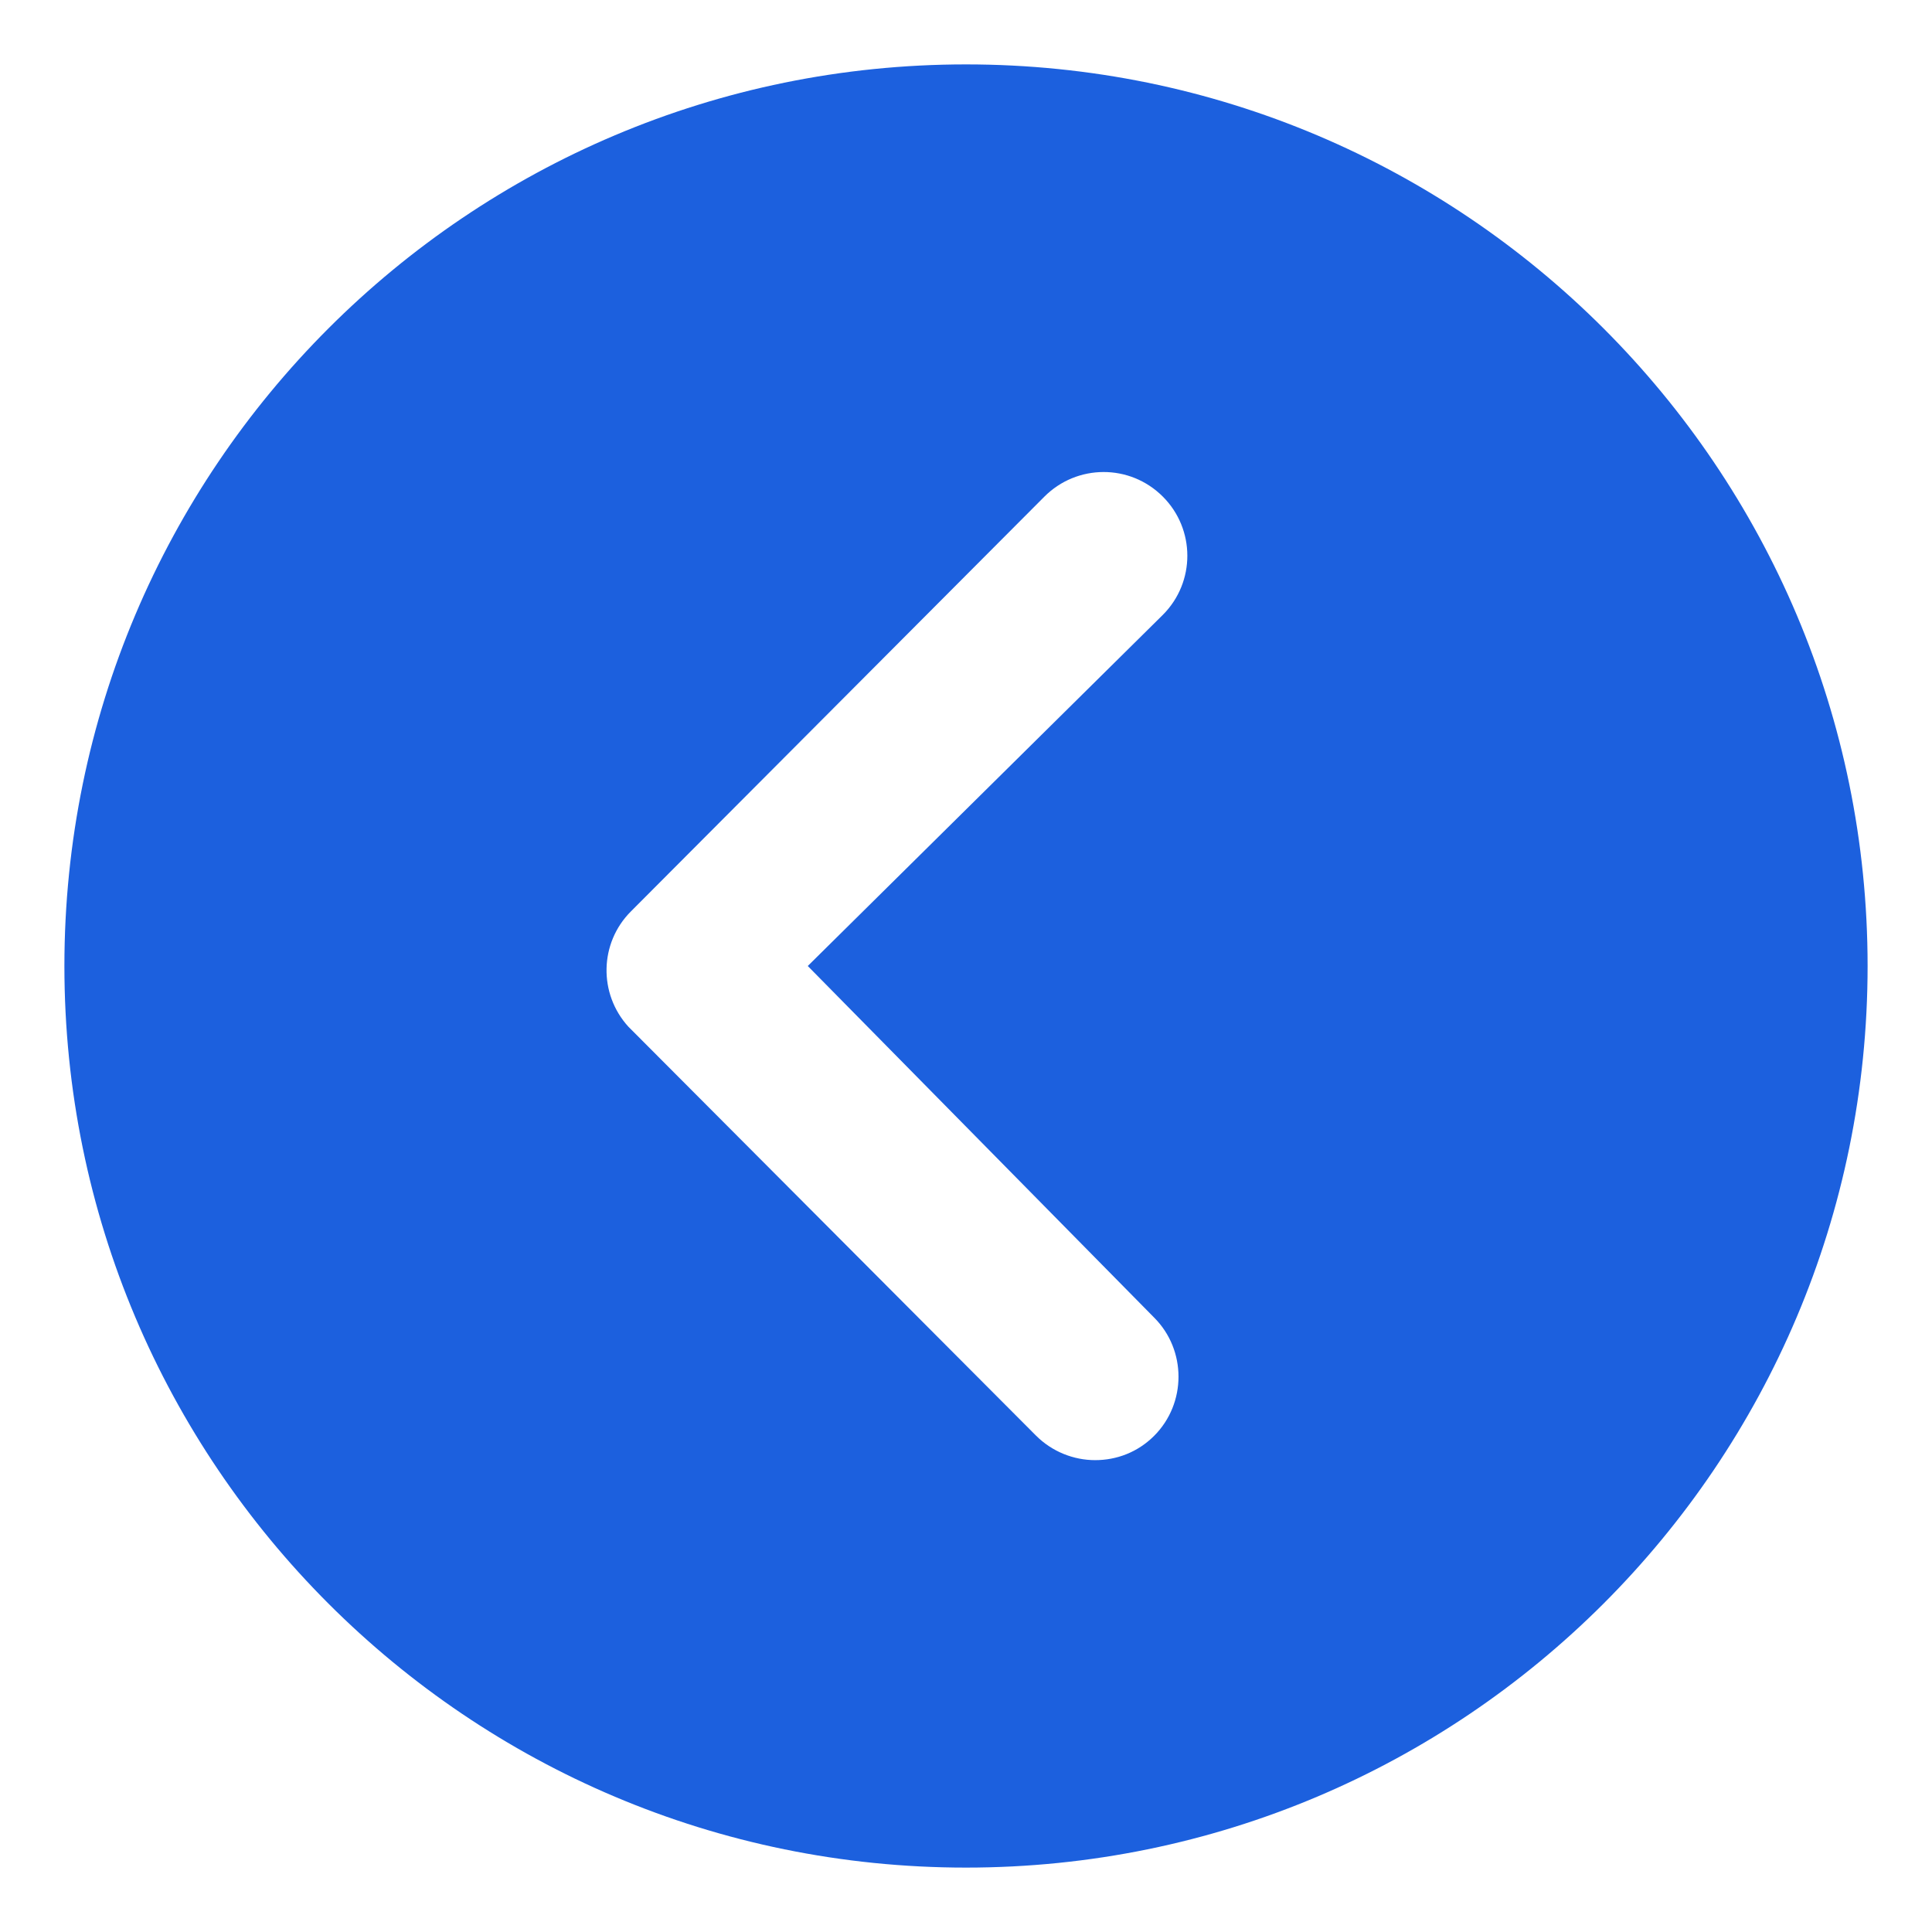 <svg width="30" height="30" viewBox="0 0 30 30" fill="none" xmlns="http://www.w3.org/2000/svg">
<path d="M15 1C7.266 1 1 7.266 1 15C1 22.734 7.266 29 15 29C22.734 29 29 22.734 29 15C29 7.266 22.734 1 15 1ZM17.921 20.459C18.426 20.963 18.426 21.791 17.921 22.296C17.665 22.552 17.336 22.673 17.006 22.673C16.676 22.673 16.339 22.545 16.084 22.289L9.757 15.942C9.292 15.431 9.306 14.643 9.797 14.152L16.218 7.711C16.723 7.206 17.544 7.199 18.056 7.711C18.561 8.215 18.567 9.037 18.056 9.548L12.543 15L17.921 20.459Z" fill="#1C60DE"/>
</svg>
